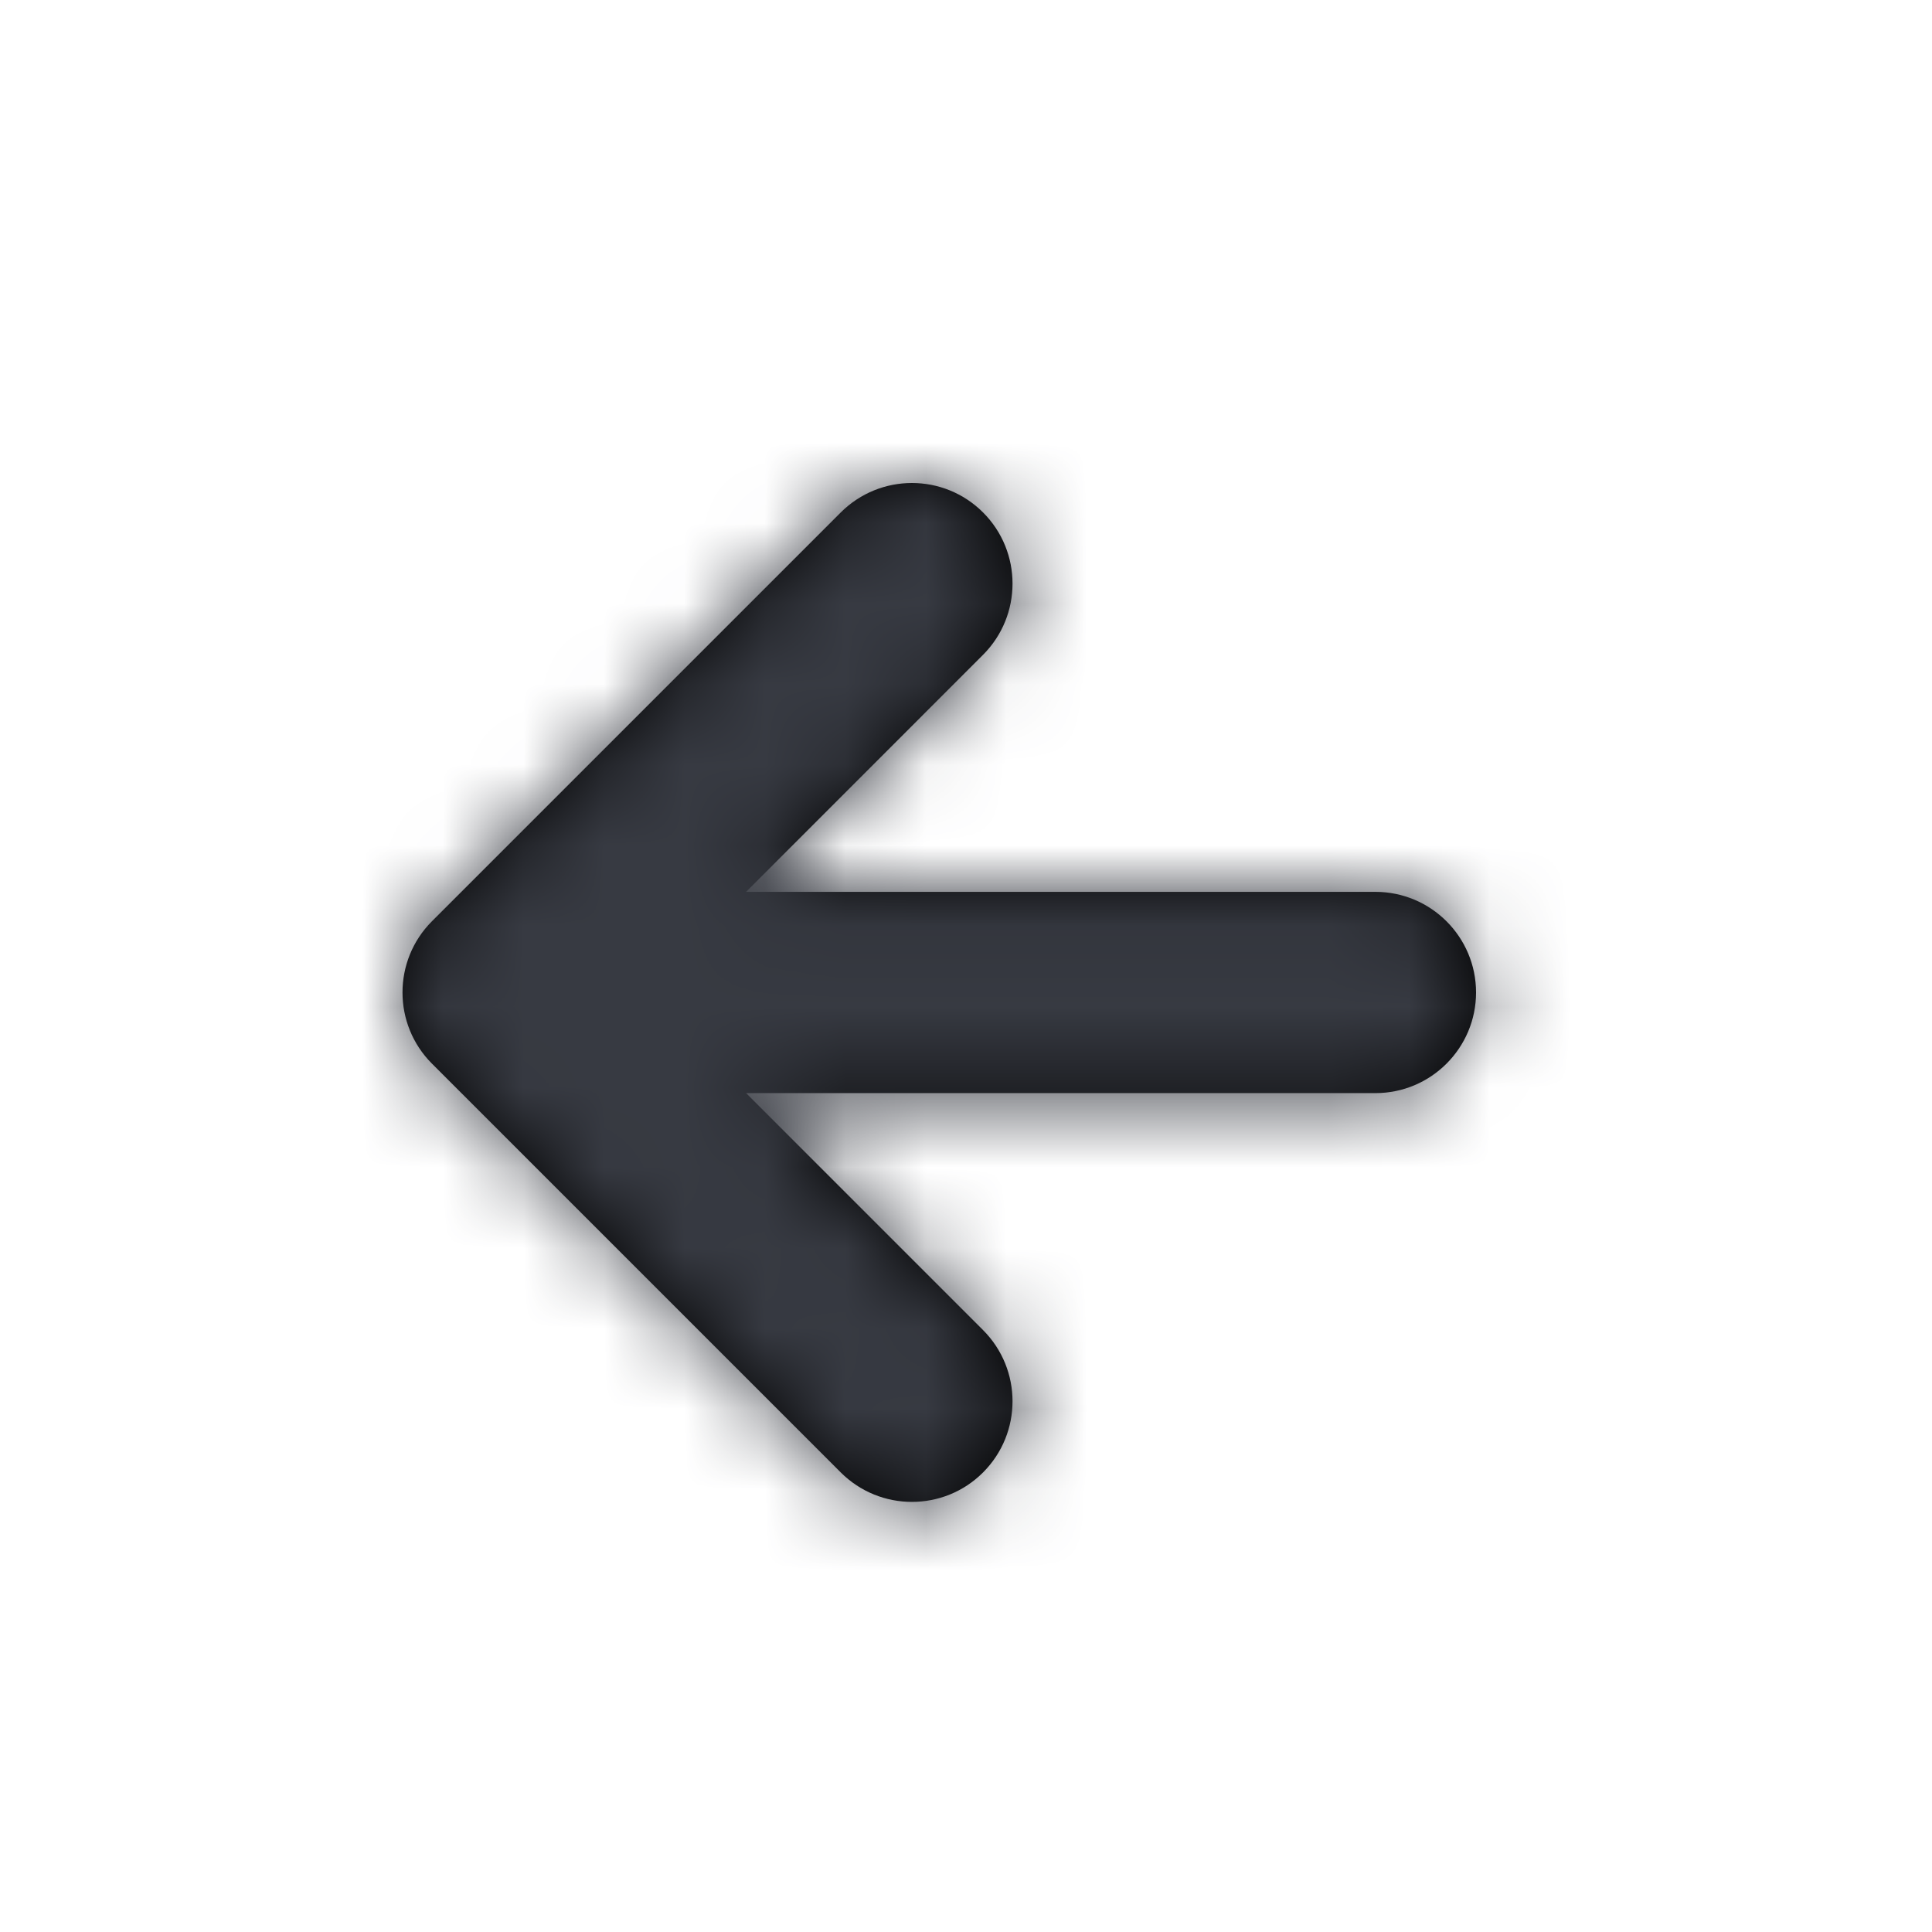 <svg width="24" height="24" viewBox="0 0 24 24" fill="none" xmlns="http://www.w3.org/2000/svg">
<path fill-rule="evenodd" clip-rule="evenodd" d="M17.086 11.079H9.268L12.212 8.134C12.7 7.645 12.7 6.854 12.212 6.366C11.724 5.878 10.933 5.878 10.444 6.366L5.366 11.444C4.878 11.932 4.878 12.725 5.366 13.213L10.444 18.291C10.689 18.535 11.008 18.657 11.328 18.657C11.649 18.657 11.968 18.535 12.212 18.291C12.7 17.802 12.7 17.012 12.212 16.523L9.268 13.579H17.086C17.776 13.579 18.336 13.018 18.336 12.329C18.336 11.639 17.776 11.079 17.086 11.079Z" fill="black"/>
<mask id="mask0_0_1876" style="mask-type:alpha" maskUnits="userSpaceOnUse" x="5" y="6" width="14" height="13">
<path fill-rule="evenodd" clip-rule="evenodd" d="M17.086 11.079H9.268L12.212 8.134C12.7 7.645 12.7 6.854 12.212 6.366C11.724 5.878 10.933 5.878 10.444 6.366L5.366 11.444C4.878 11.932 4.878 12.725 5.366 13.213L10.444 18.291C10.689 18.535 11.008 18.657 11.328 18.657C11.649 18.657 11.968 18.535 12.212 18.291C12.7 17.802 12.7 17.012 12.212 16.523L9.268 13.579H17.086C17.776 13.579 18.336 13.018 18.336 12.329C18.336 11.639 17.776 11.079 17.086 11.079Z" fill="white"/>
</mask>
<g mask="url(#mask0_0_1876)">
<rect x="-39.803" y="-37.721" width="96" height="96" fill="#373A42"/>
</g>
</svg>

